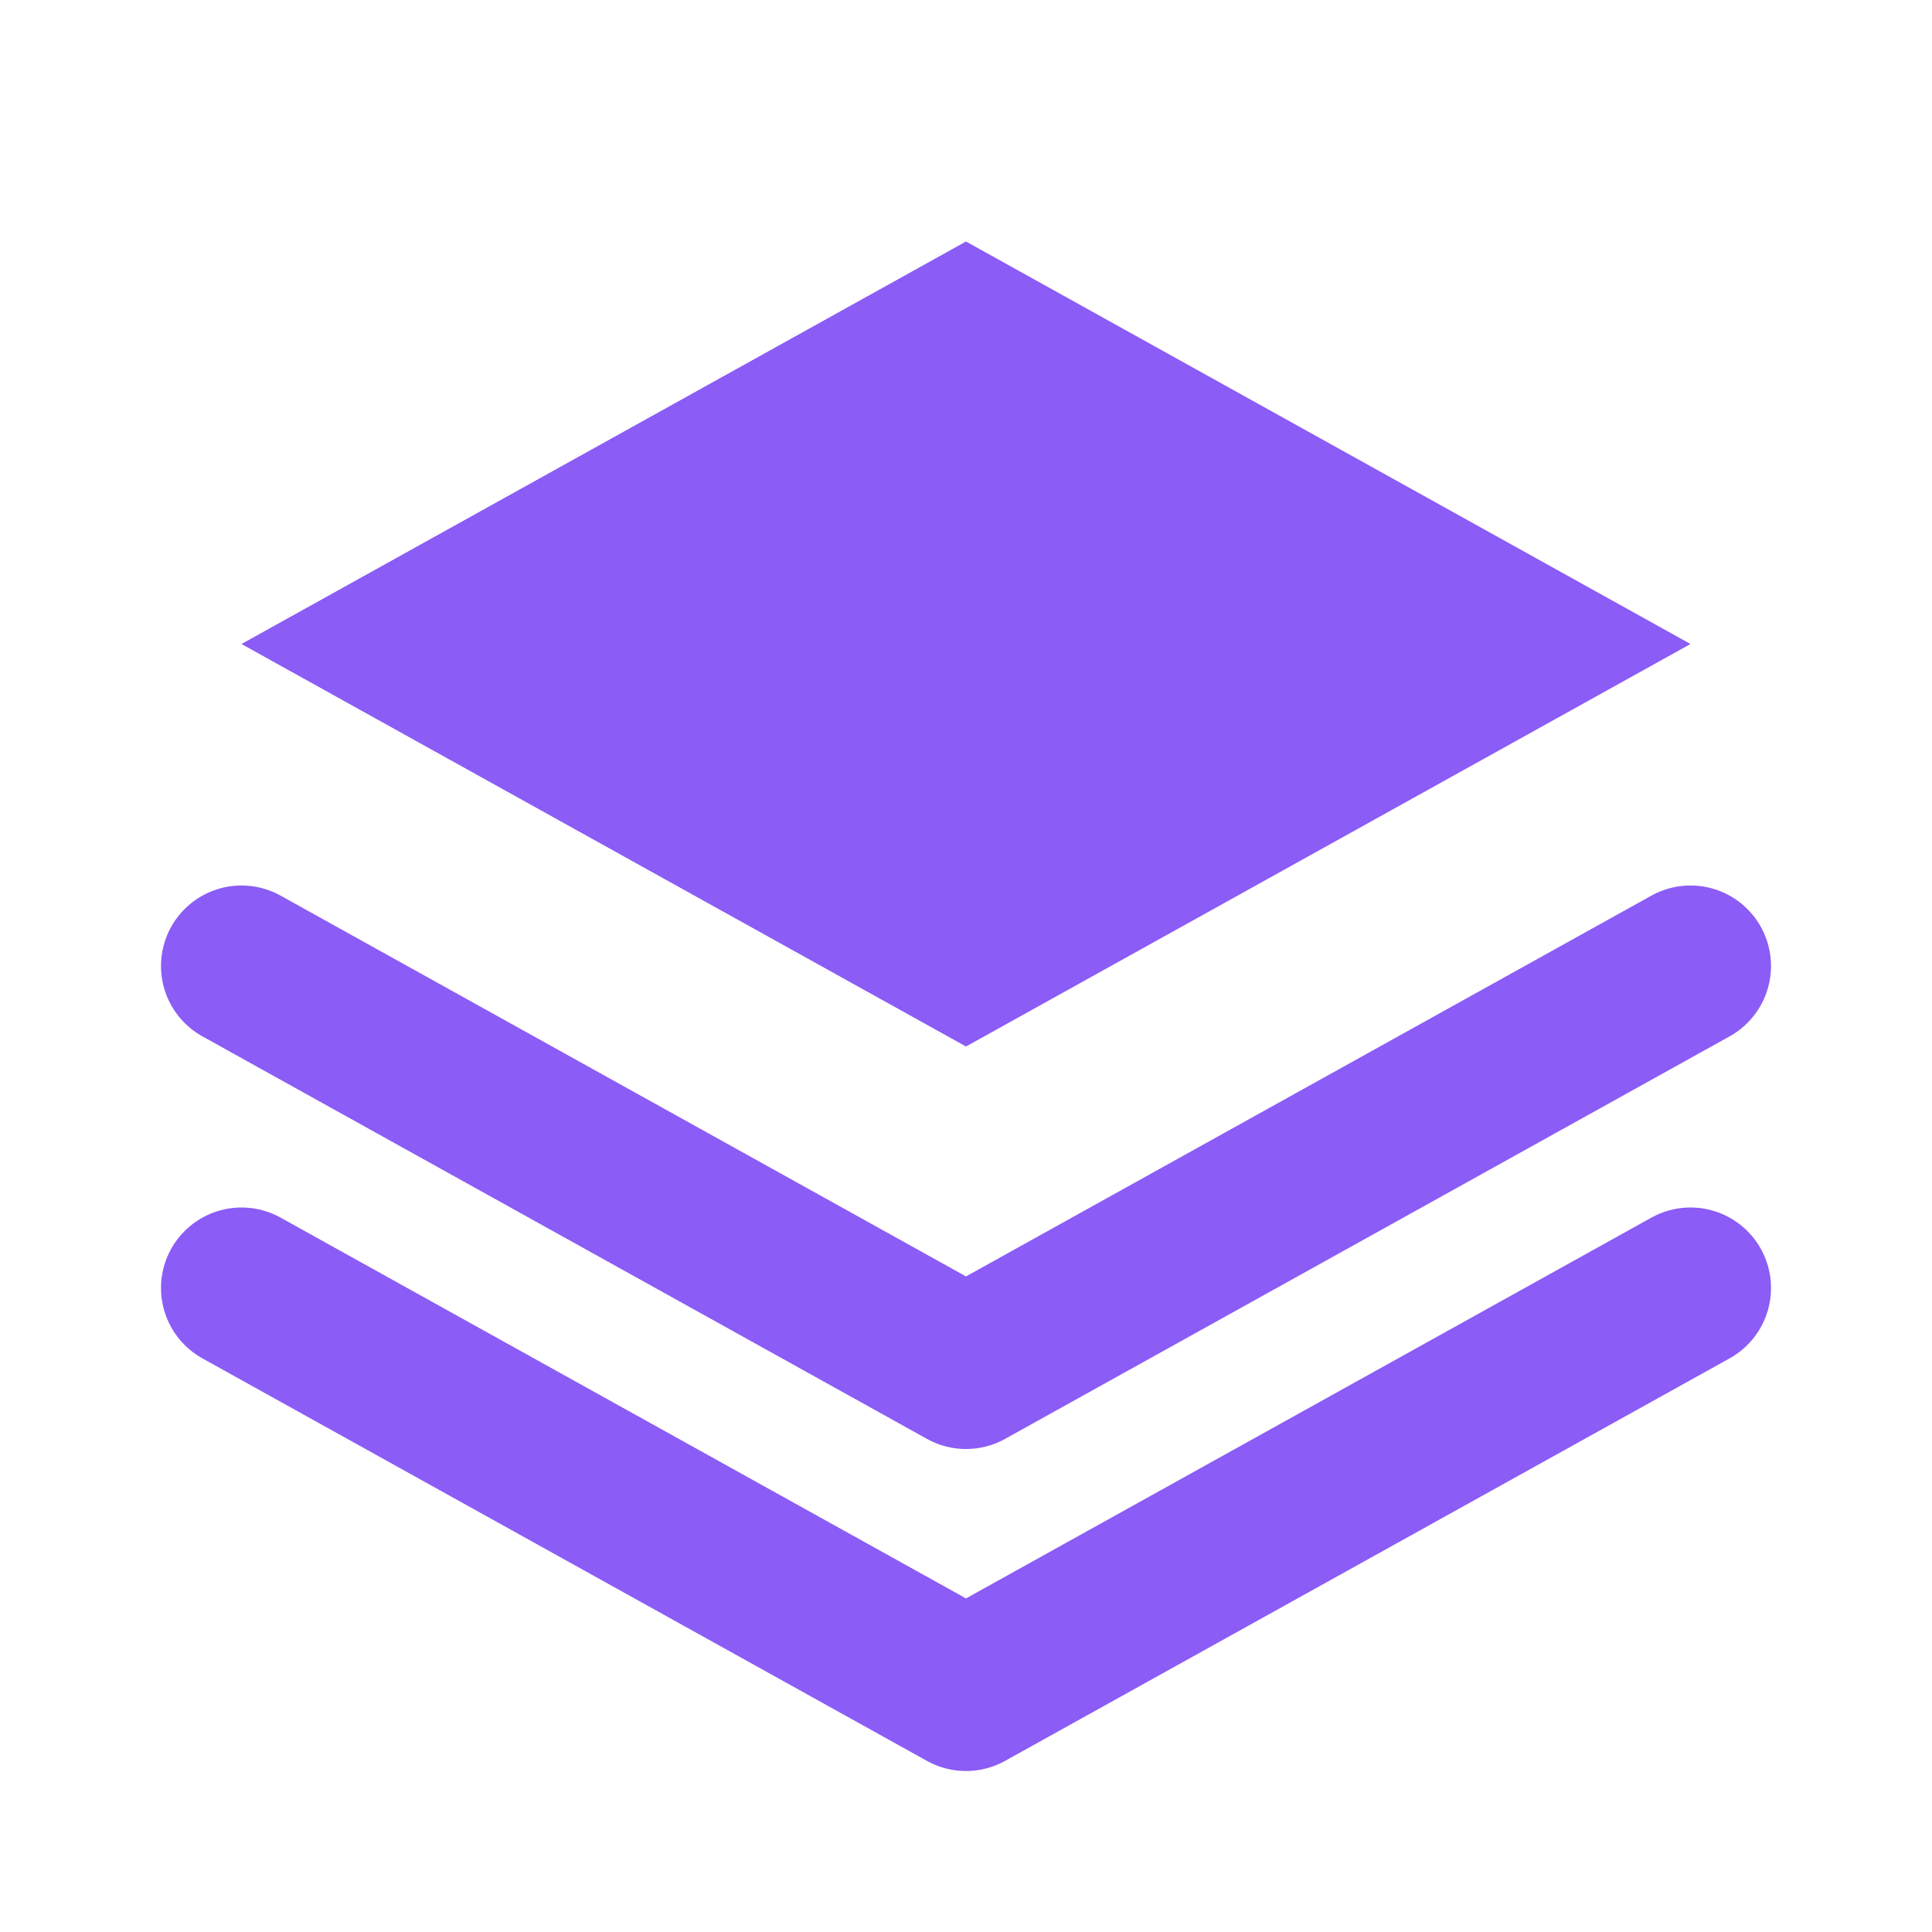 <svg width="24" height="24" viewBox="0 0 24 24" fill="none" xmlns="http://www.w3.org/2000/svg">
<path d="M21 8L12 13L3 8L12 3L21 8Z" fill="#8b5cf6"/>
<path d="M21 16L12 21L3 16" stroke="#8b5cf6" stroke-width="2" stroke-linecap="round" stroke-linejoin="round"/>
<path d="M21 12L12 17L3 12" stroke="#8b5cf6" stroke-width="2" stroke-linecap="round" stroke-linejoin="round"/>
</svg>